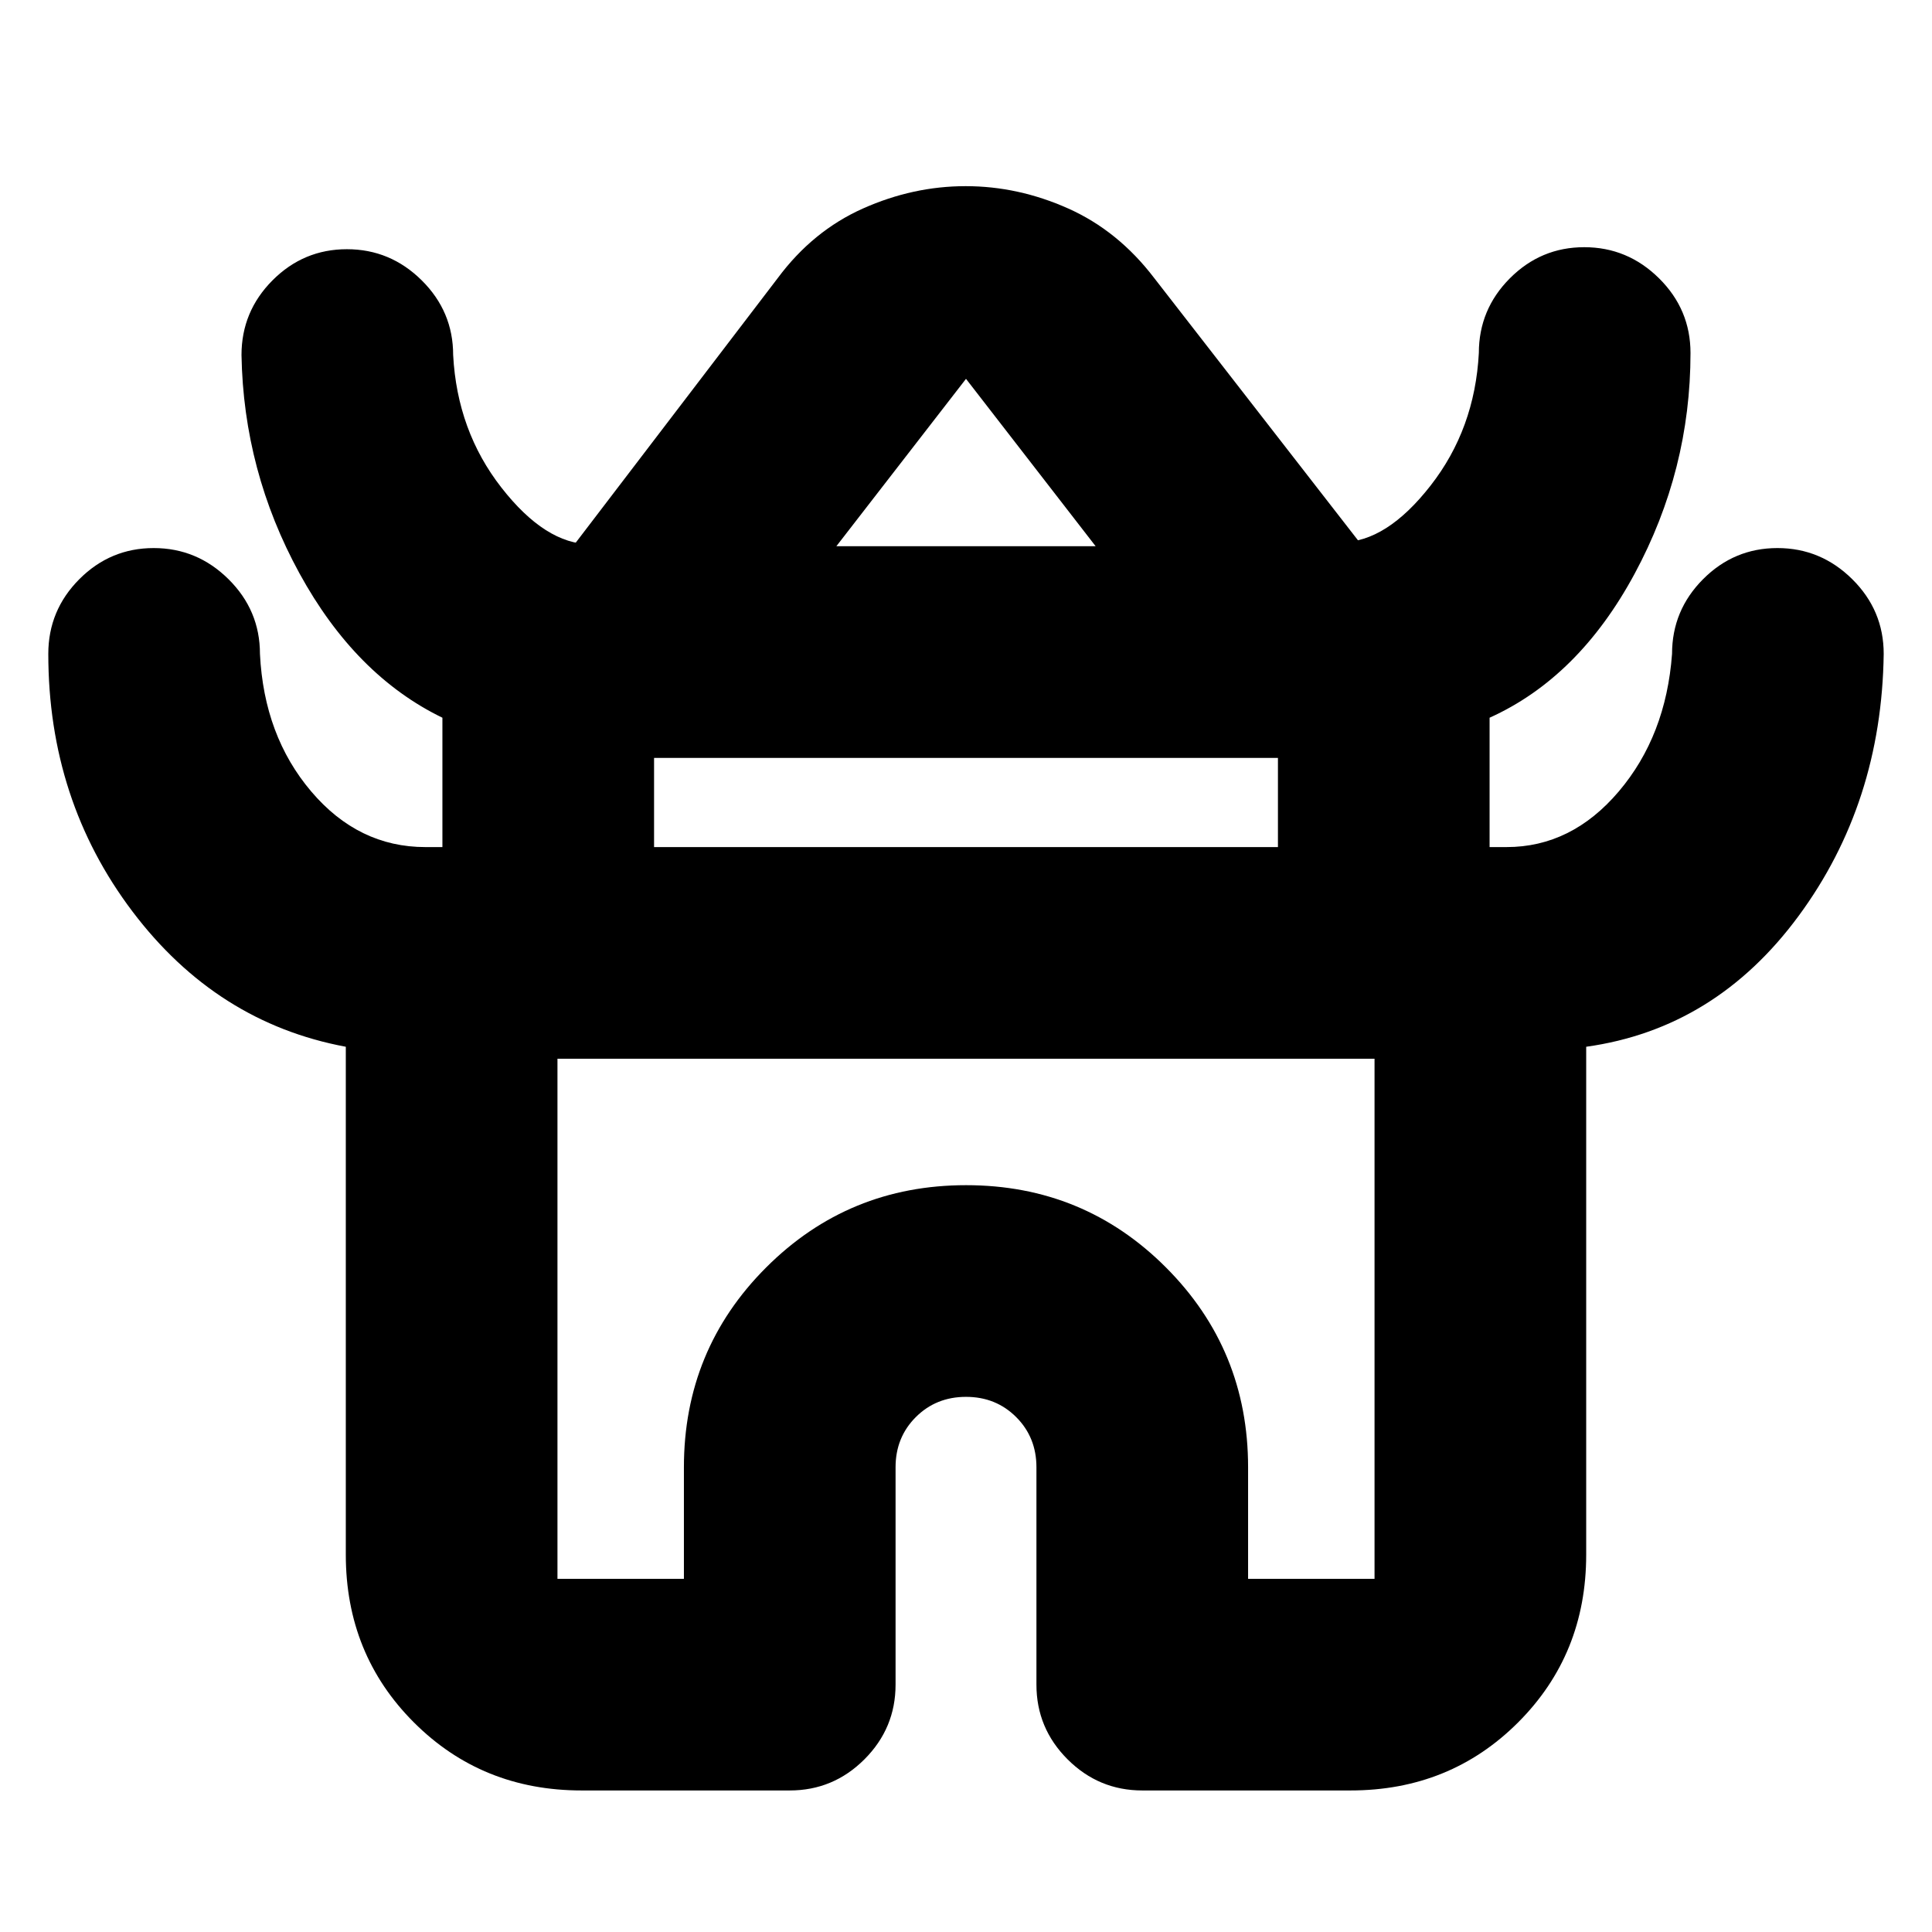 <svg xmlns="http://www.w3.org/2000/svg" height="20" viewBox="0 -960 960 960" width="20"><path d="M171.83-187.5v-252.37q-64.24-11.96-106.04-67.26Q24-562.43 24-635.09q0-21.64 15.41-37.11 15.42-15.47 36.97-15.47 21.55 0 37.17 15.47 15.62 15.47 15.62 37.11 2 40.72 25.47 68.36 23.46 27.64 56.77 27.64h8.42v-64.28q-43.24-20.96-71.04-71.76Q121-725.93 120-783.59q0-21.64 15.41-37.11 15.42-15.47 36.97-15.47 21.55 0 37.17 15.47 15.62 15.47 15.62 37.11 2 37.72 23.97 65.86 21.96 28.14 44.27 28.14h-7.91l101-132.28q17.42-23.43 42.31-34.53 24.88-11.1 51.02-11.1 26.14 0 50.97 11.1t42.7 34.53l102 131.28h-8.91q22.31 0 44.27-28.14 21.97-28.14 23.97-65.86 0-21.64 15.41-37.11 15.41-15.47 36.96-15.47t37.18 15.47Q840-806.23 840-784.59q0 58.2-27.79 109.73-27.8 51.53-72.04 71.49v64.28h8.42q32.31 0 55.77-27.64 23.47-27.64 26.47-68.36 0-21.64 15.41-37.11 15.41-15.47 36.96-15.47t37.18 15.47Q936-656.73 936-635.09q-1 74.2-42.29 130.23-41.3 56.03-105.54 64.99v252.37q0 49.52-33.82 83.35Q720.52-70.33 671-70.33H567.59q-21.64 0-37.12-15.47Q515-101.27 515-122.91v-108q0-14.88-10.06-24.94T480-265.91q-14.87 0-24.94 10.06Q445-245.79 445-230.91v108q0 21.64-15.47 37.11-15.48 15.47-37.12 15.47H289q-49.52 0-83.35-33.82-33.82-33.83-33.82-83.35Zm243.76-501.09h128.82L480-771.76l-64.41 83.17ZM325-539.09h310v-44.32H325v44.32ZM277-175.5h62.83v-55.41q0-58.45 40.88-99.31 40.88-40.87 99.35-40.87 58.47 0 99.29 40.87 40.82 40.86 40.82 99.31v55.41H683v-258.41H277v258.41Zm203-257.41Zm.76-257.68Zm-.76 152.5Z"/></svg>